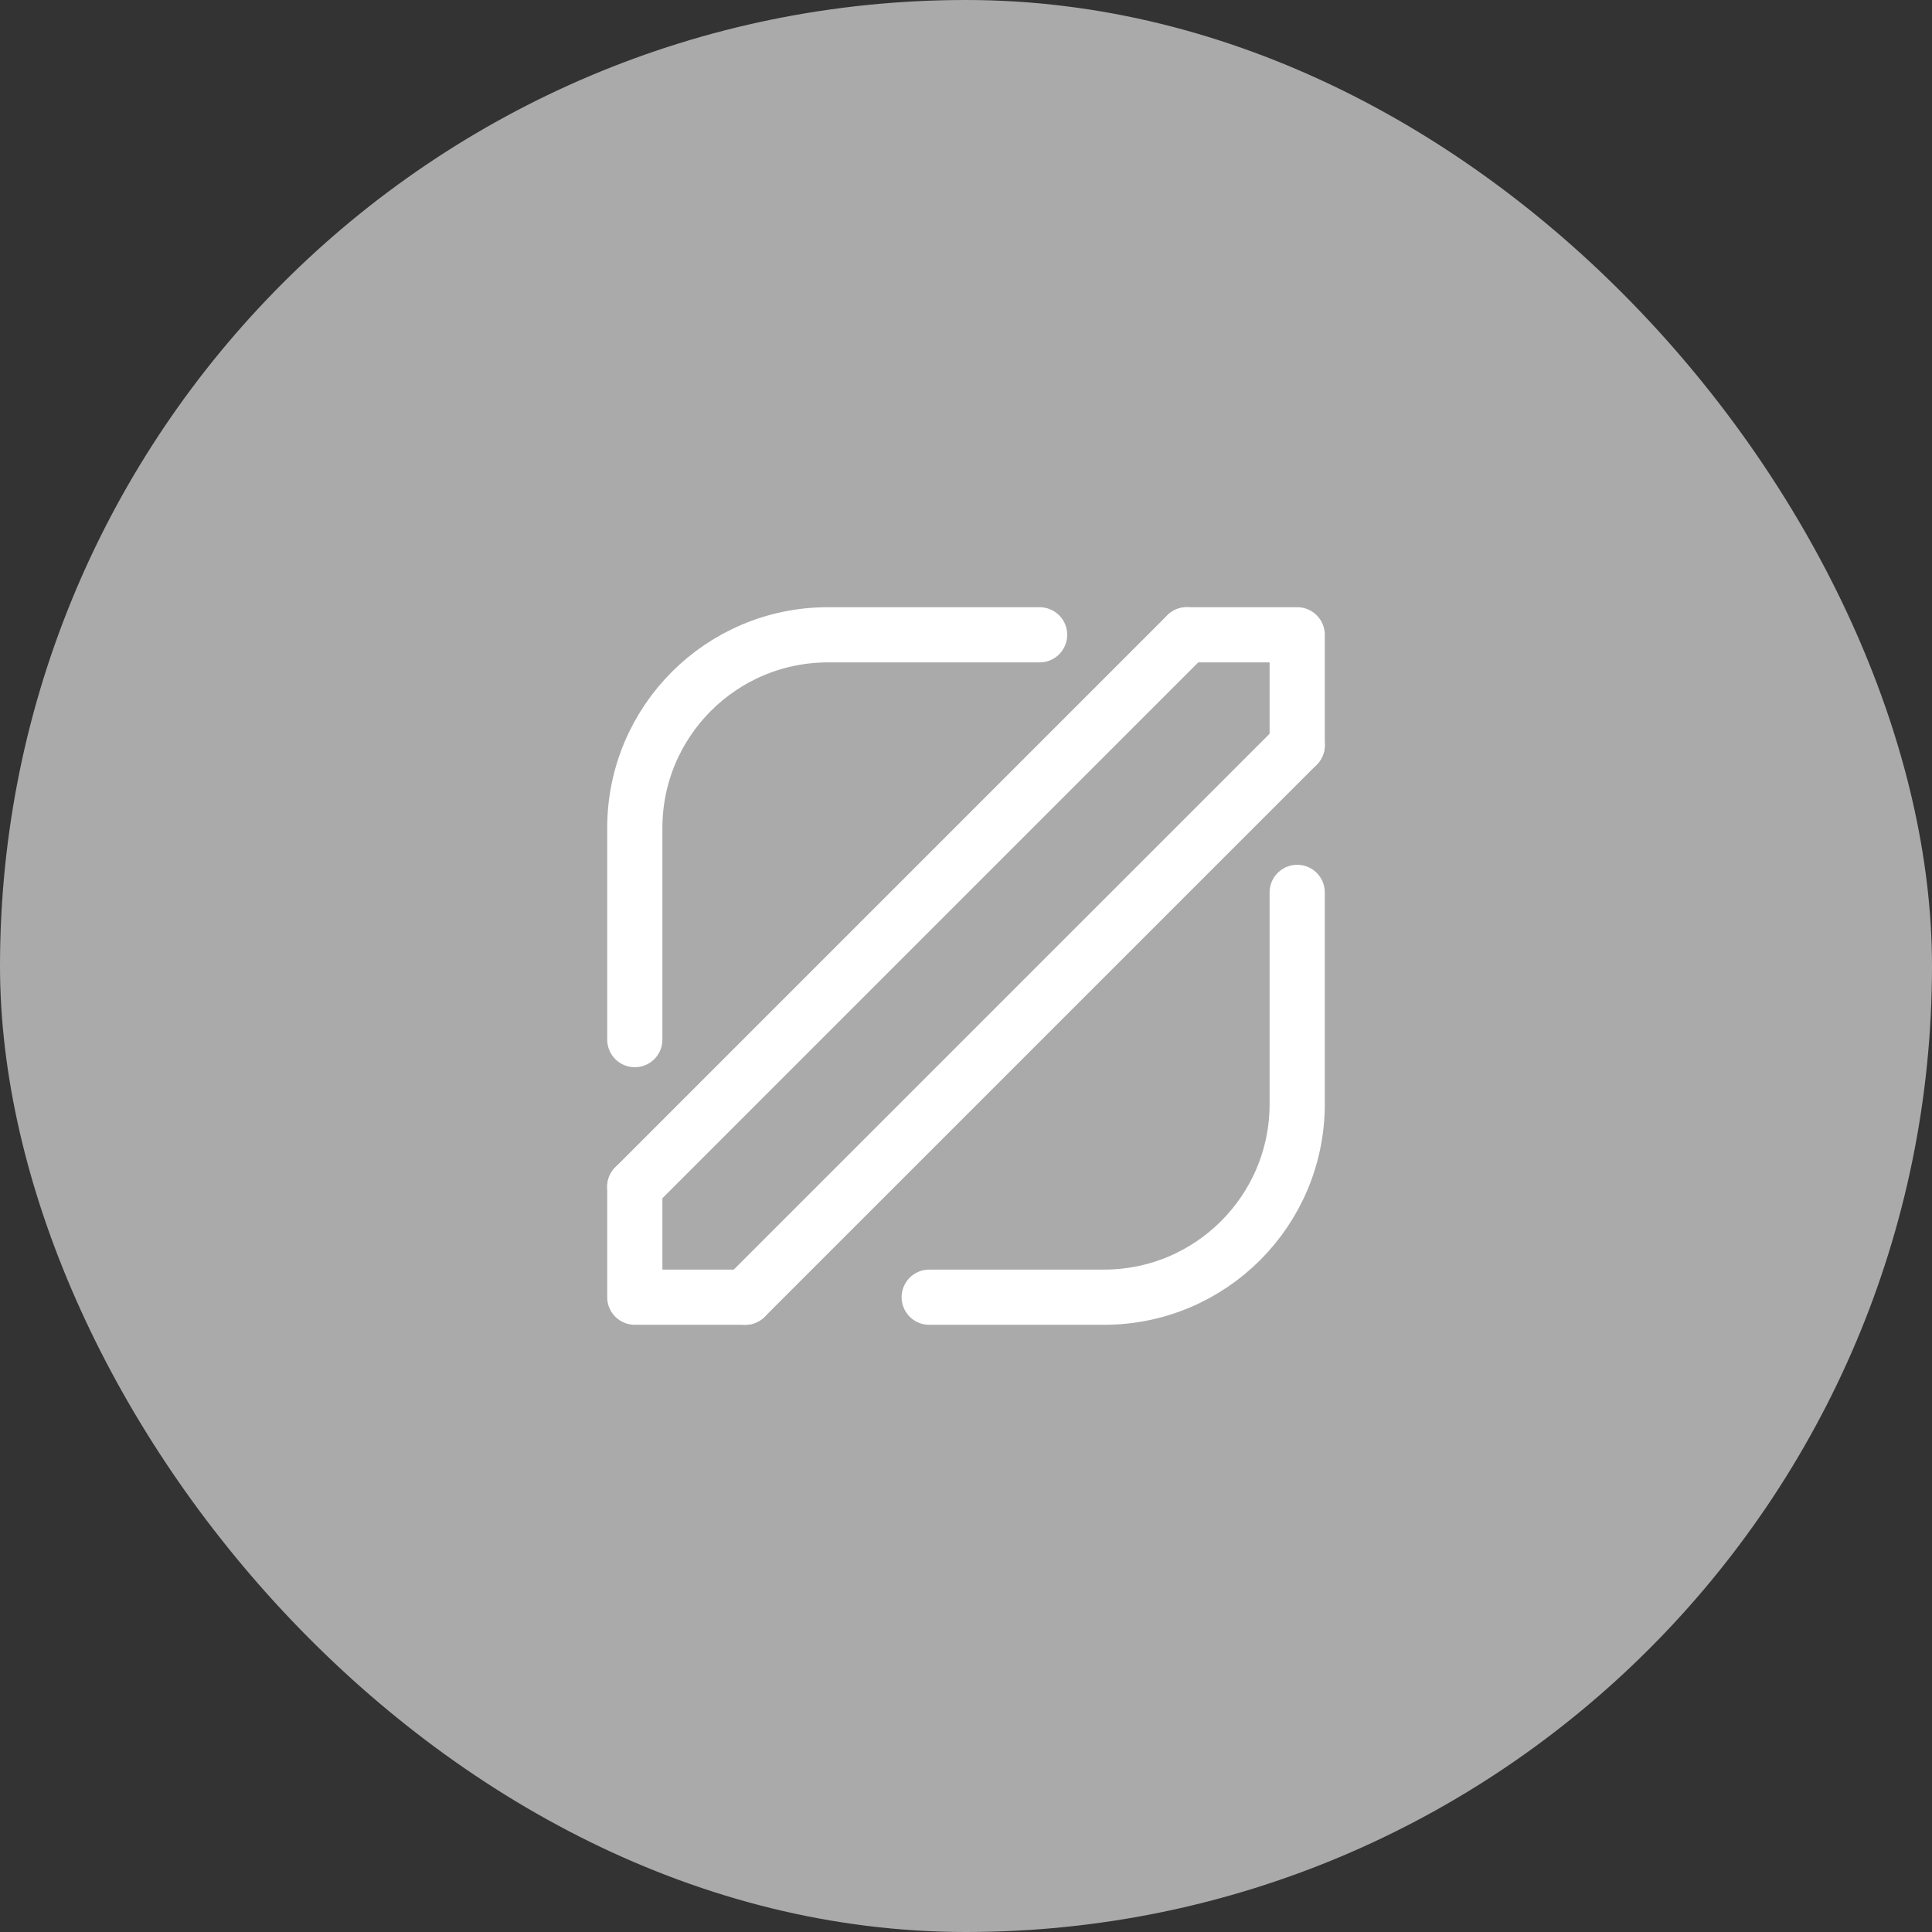 <svg width="70" height="70" viewBox="0 0 70 70" fill="none" xmlns="http://www.w3.org/2000/svg">
<rect x="0" y="0" width="70" height="70" fill="#333333" stroke="none"/>
<rect width="70" height="70" rx="35" fill="#AAAAAA"/>
<path d="M23 37.667V30C23 26.134 26.134 23 30 23H37.667" stroke="white" stroke-width="2" stroke-linecap="round"/>
<path d="M47 32.333L47 40C47 43.866 43.866 47 40 47L33.667 47" stroke="white" stroke-width="2" stroke-linecap="round"/>
<path d="M23 43V47H27" stroke="white" stroke-width="2" stroke-linecap="round" stroke-linejoin="round"/>
<path d="M47 27L47 23L43 23" stroke="white" stroke-width="2" stroke-linecap="round" stroke-linejoin="round"/>
<path d="M23 43L43 23" stroke="white" stroke-width="2" stroke-linecap="round"/>
<path d="M27 47L47 27" stroke="white" stroke-width="2" stroke-linecap="round"/>
</svg>
